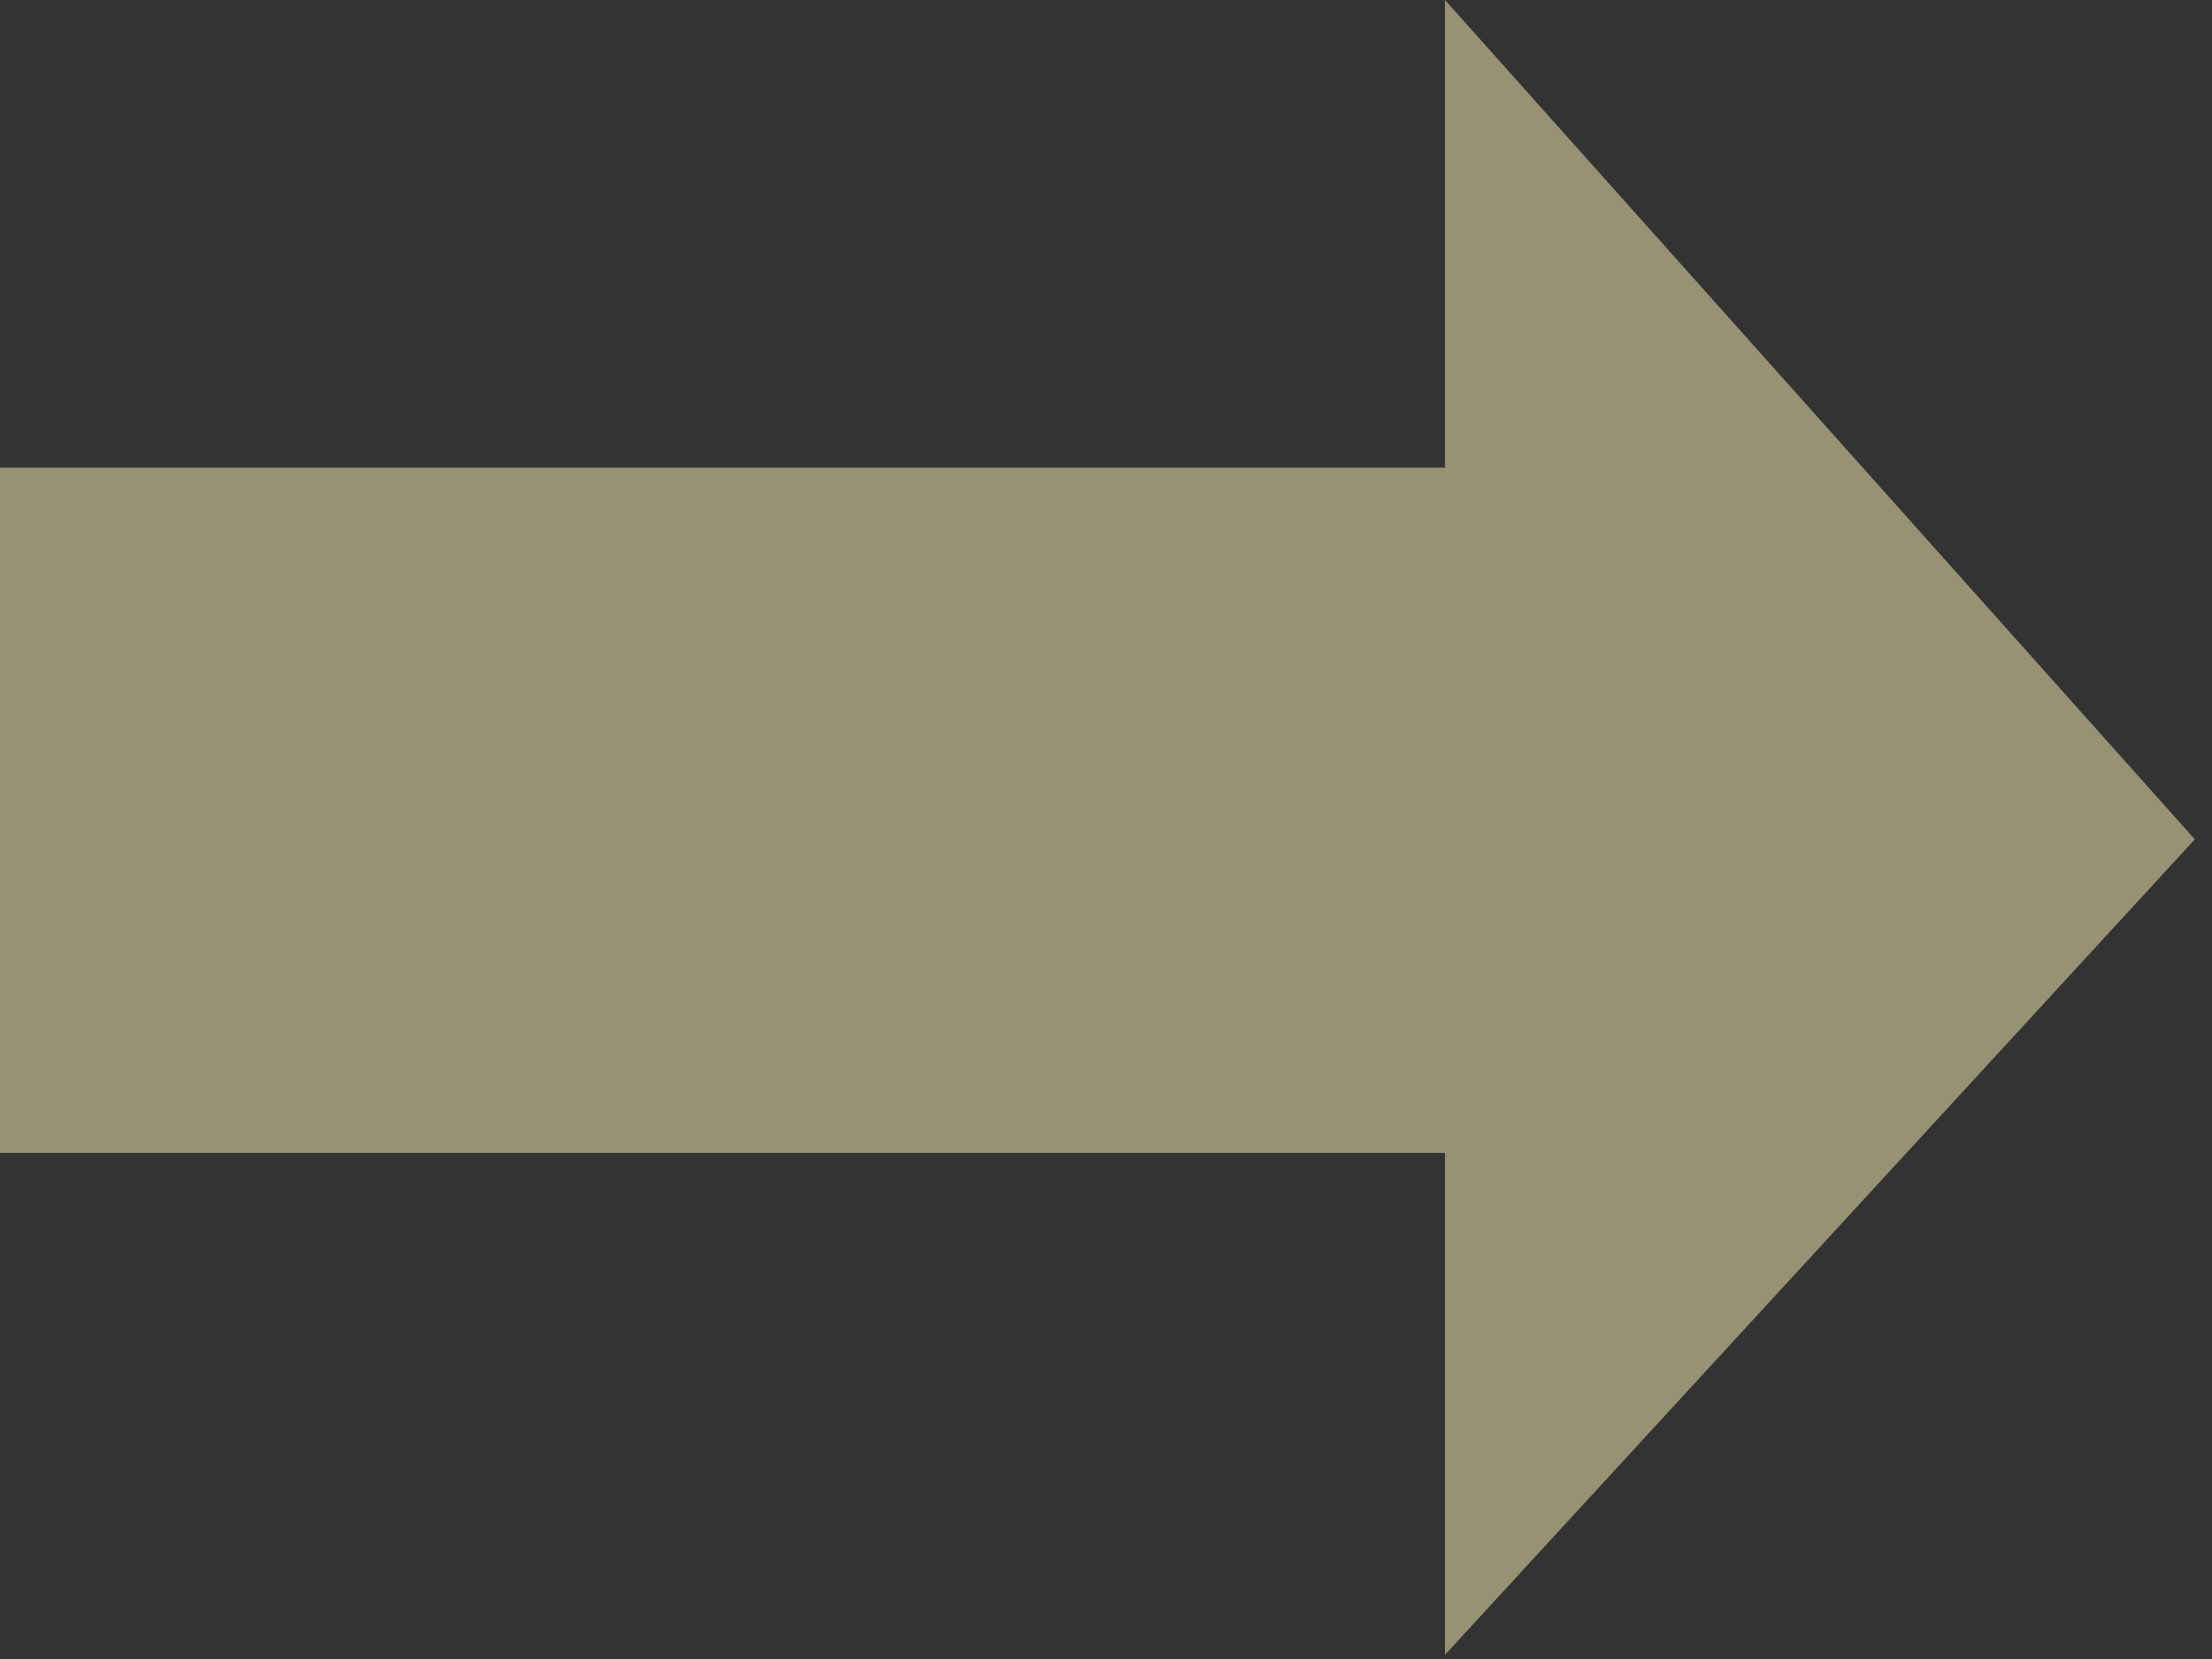 <svg width="72px" height="54px" viewBox="0 0 72 54" version="1.1" xmlns="http://www.w3.org/2000/svg" xmlns:xlink="http://www.w3.org/1999/xlink">
    <rect x="0" y="0" width="72" height="54" fill="#333333" stroke="none"/>
    <!-- Generator: Sketch 49.2 (51160) - http://www.bohemiancoding.com/sketch -->
    <desc>Created with Sketch.</desc>
    <defs></defs>
    <g id="Page-1" stroke="none" stroke-width="1" fill="none" fill-rule="evenodd" fill-opacity="0.5">
        <g id="Desktop-HD" transform="translate(-695, -667)" fill="#FCF2B7">
            <polygon id="Path-2" points="695 682.22 695 704.526 742.034 704.526 742.034 720.864 766.441 694.32 742.034 667 742.034 682.22"></polygon>
        </g>
    </g>
</svg>